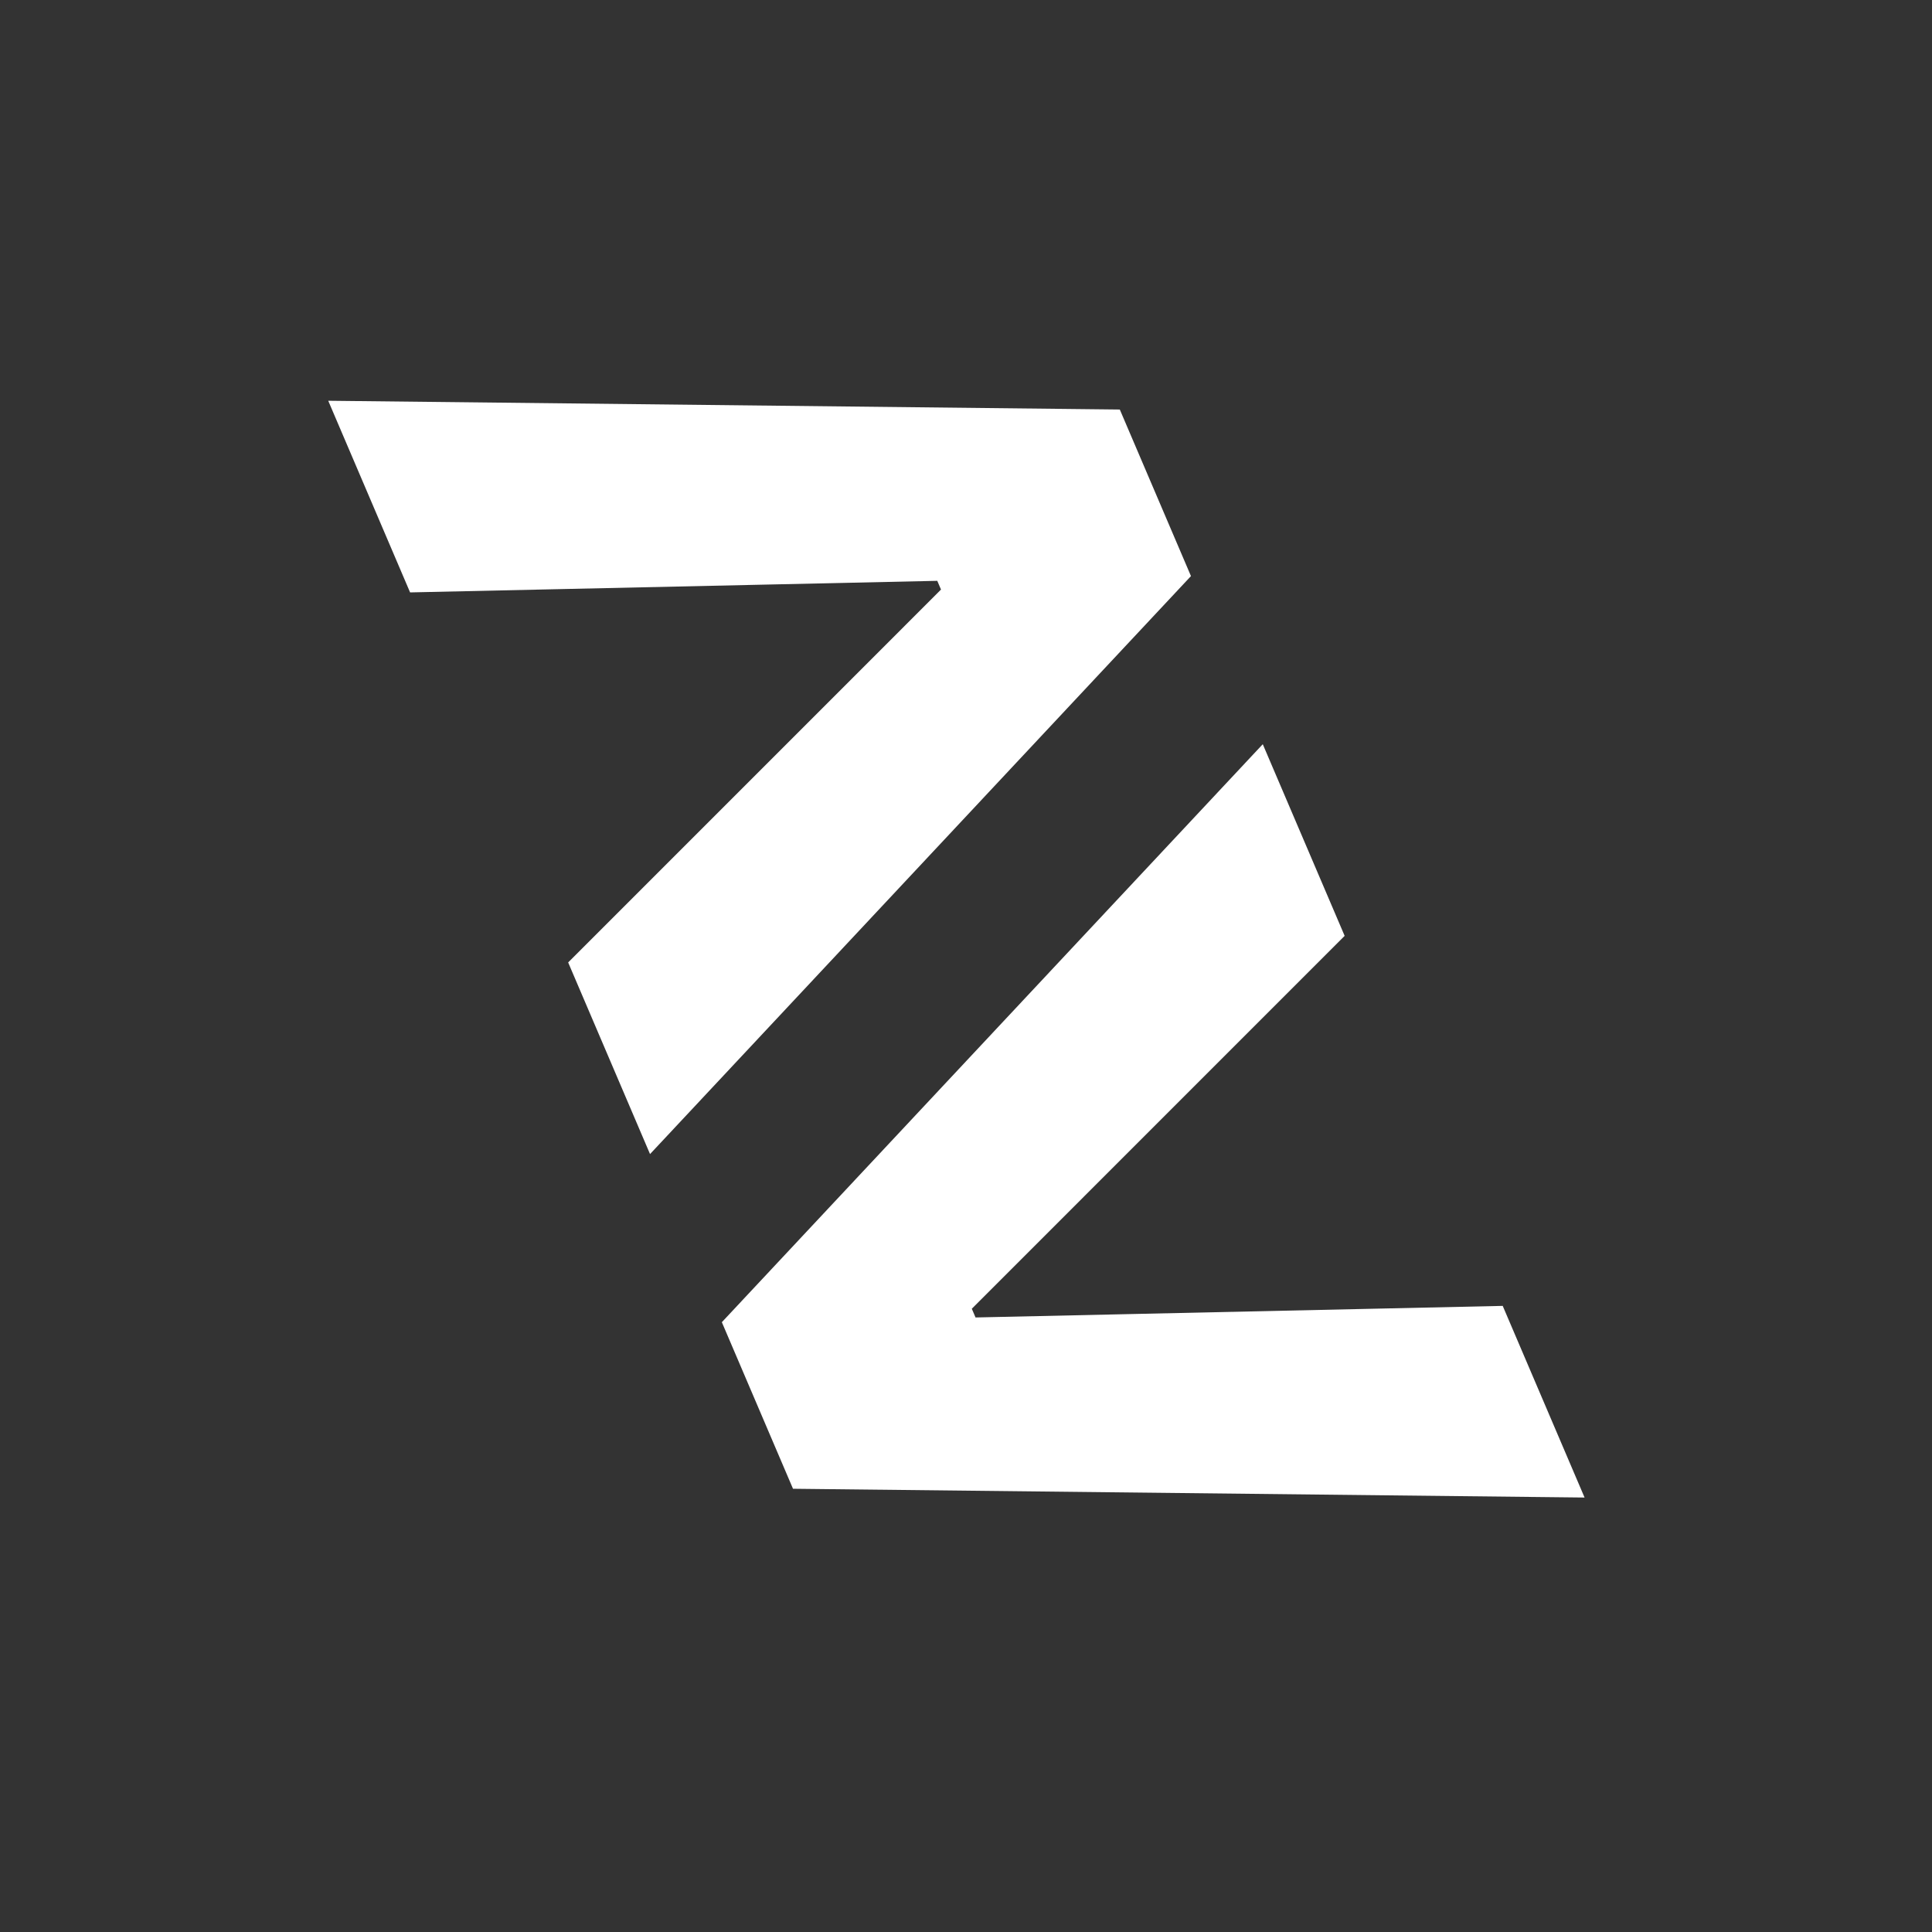 <svg width="2000" height="2000" viewBox="0 0 2000 2000" fill="none" xmlns="http://www.w3.org/2000/svg">
<rect x="0" y="0" width="2000" height="2000" fill="#333333" stroke="none"/>
<g clip-path="url(#clip0_419_137)">
<path d="M1232.88 596.37L672.912 1194.7L588.164 996.316L979.397 605.025L977.423 618.032L966.96 593.54L977.723 601.106L424.528 613.255L339.781 414.866L1159.22 423.944L1232.88 596.37Z" fill="white"/>
<path d="M820.911 1541.16L747.254 1368.73L1307.22 770.401L1391.97 968.789L1000.74 1360.08L1002.71 1347.07L1013.17 1371.57L1002.41 1364L1555.61 1351.85L1640.35 1550.24L820.911 1541.16Z" fill="white"/>
</g>
<defs>
<clipPath id="clip0_419_137">
<rect width="2000" height="2000" fill="white"/>
</clipPath>
</defs>
</svg>
